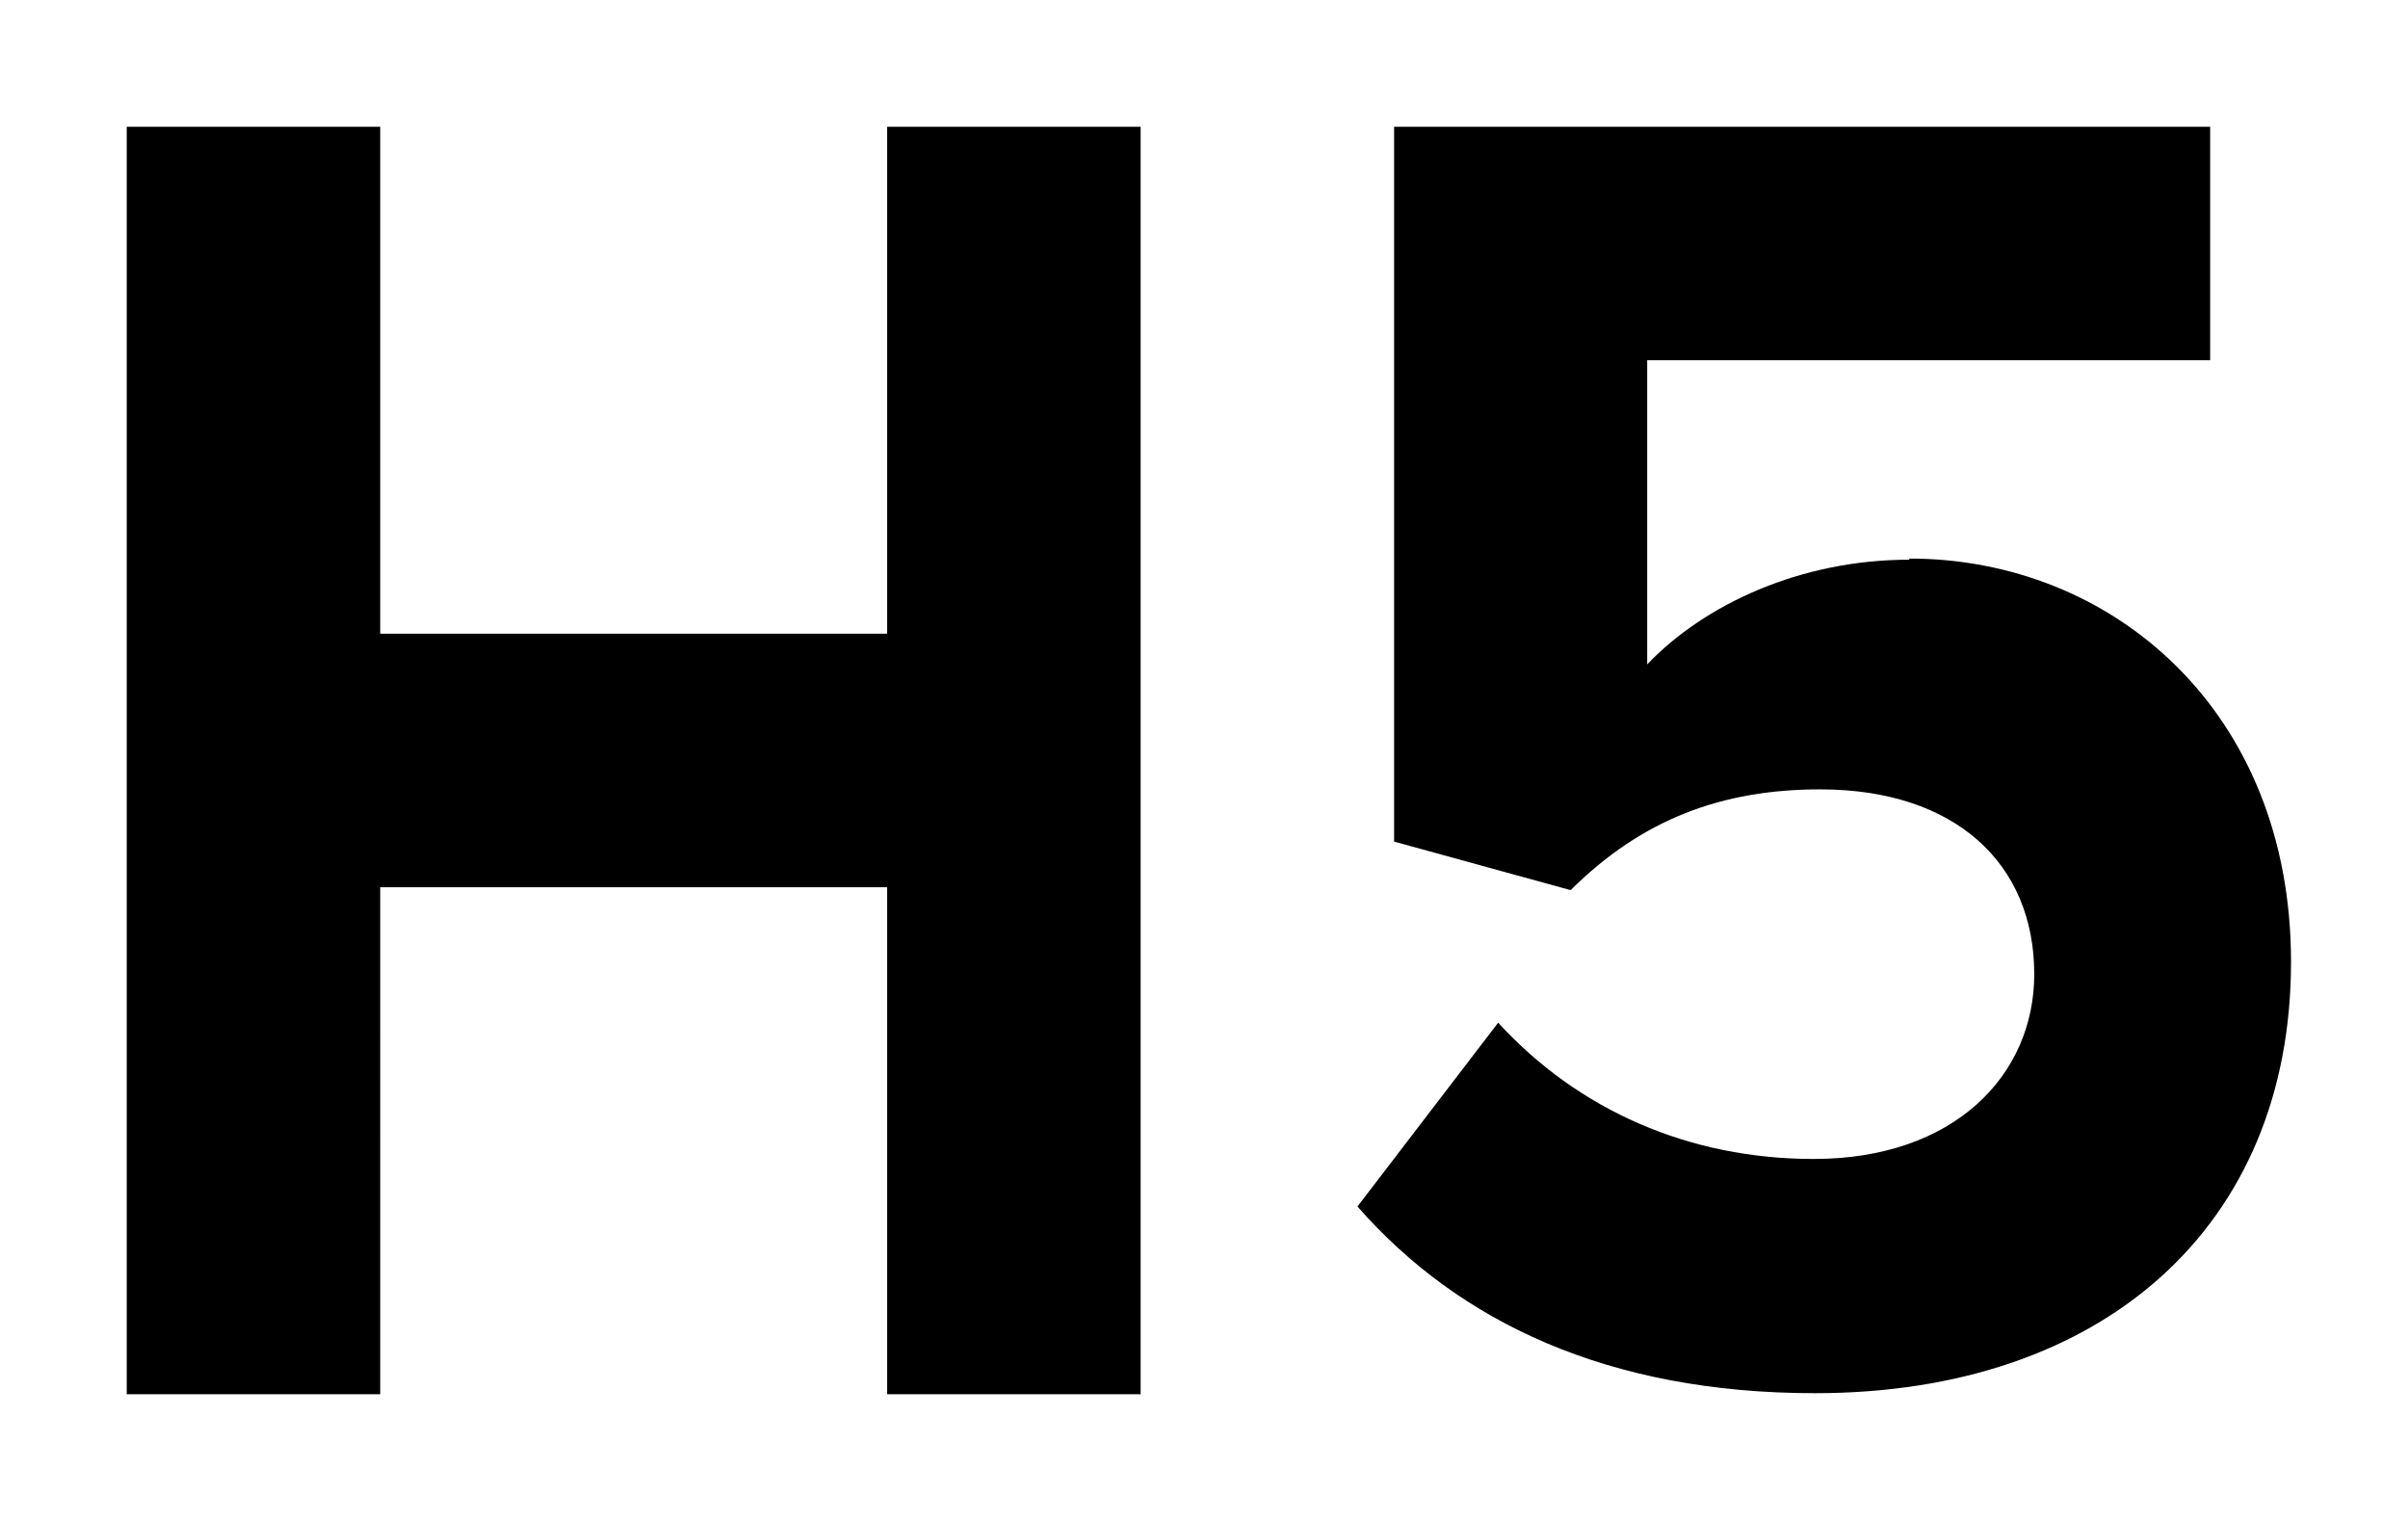 <svg xmlns="http://www.w3.org/2000/svg" viewBox="0 0 19 12">
  <path d="M7 5H3V1H1v10h2V7h4v4h2V1H7zm8.063-.584c-.858 0-1.616.354-2.066.826v-2.4h4.442V1H11v5.64l1.393.383c.563-.56 1.195-.795 1.968-.795 1.07 0 1.69.588 1.69 1.458 0 .795-.63 1.458-1.74 1.458-.983 0-1.855-.383-2.49-1.075l-1.11 1.45c.8.913 1.98 1.473 3.61 1.473 2.266 0 3.756-1.31 3.756-3.403 0-1.99-1.42-3.182-3.01-3.182z" fill="currentColor"/>
</svg>
